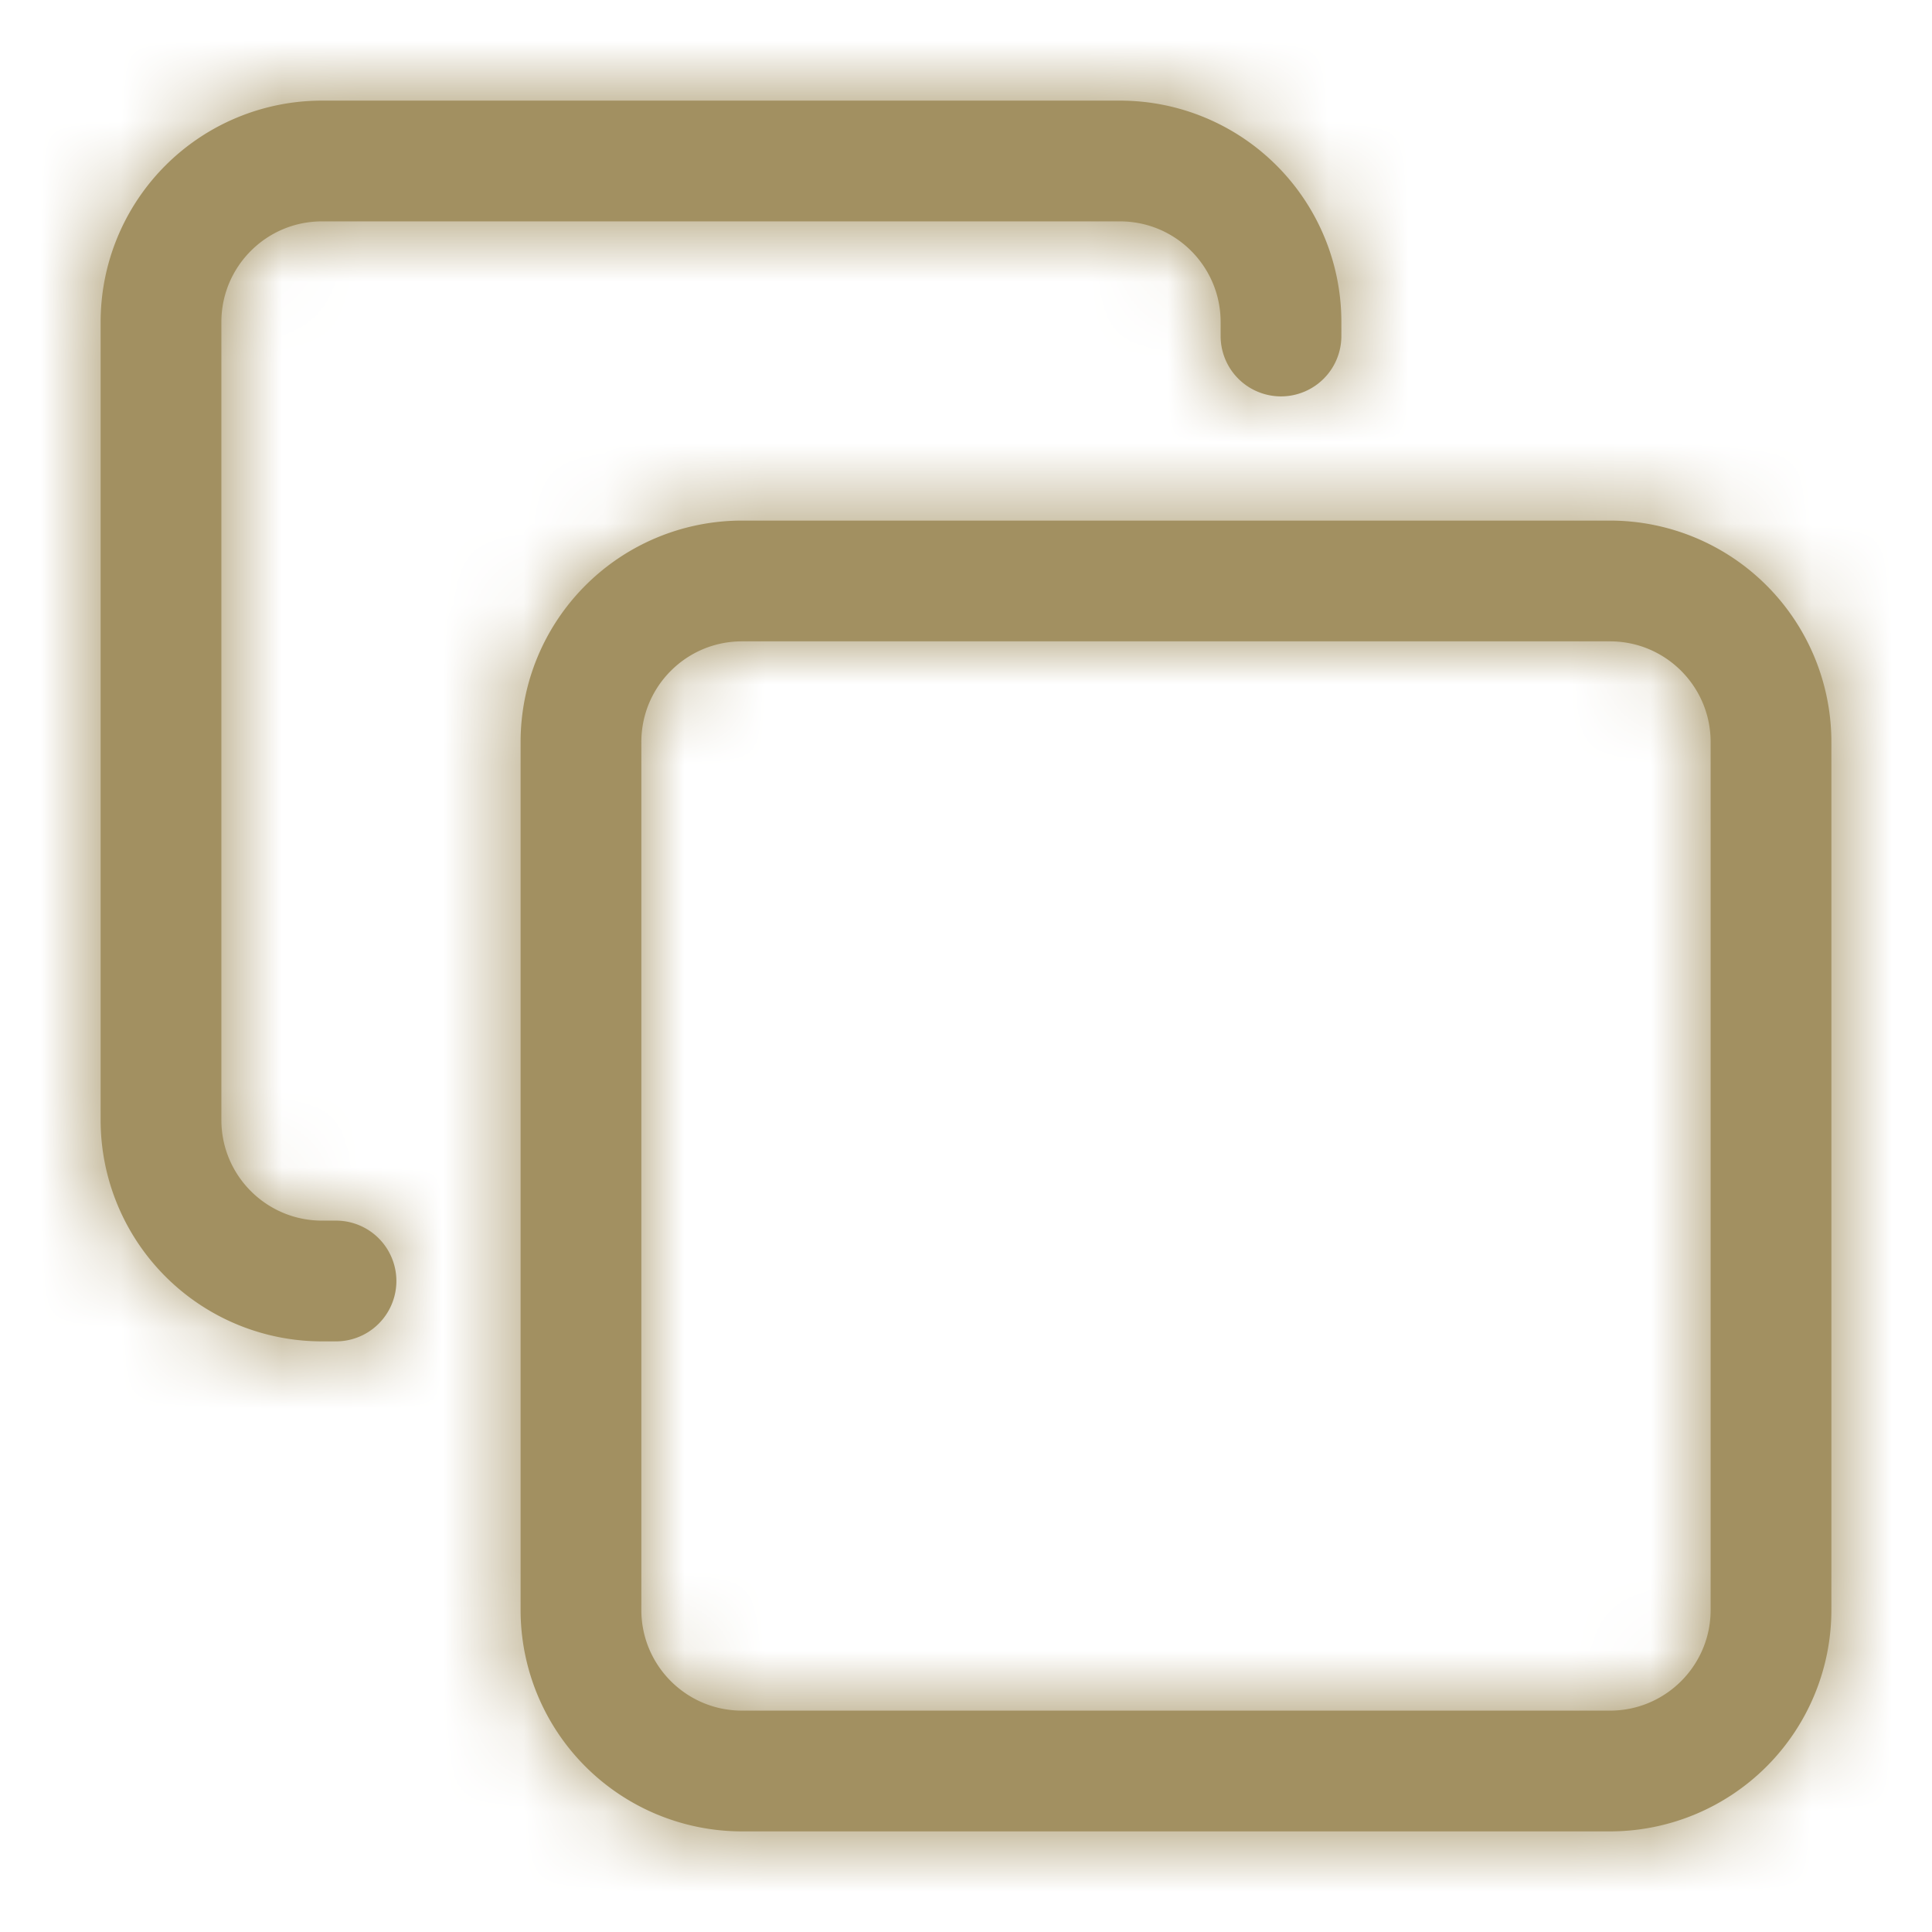 <svg width="24" height="24" fill="none" xmlns="http://www.w3.org/2000/svg"><path fill-rule="evenodd" clip-rule="evenodd" d="M1.25 4A2.75 2.75 0 014 1.25h9.913A2.75 2.75 0 0116.663 4v.174a.75.75 0 11-1.5 0V4c0-.69-.56-1.25-1.25-1.25H4c-.69 0-1.25.56-1.25 1.25v9.913c0 .69.56 1.25 1.25 1.25h.174a.75.75 0 010 1.5H4a2.75 2.75 0 01-2.75-2.75V4zm7.967 3.967c-.69 0-1.25.56-1.25 1.25V20c0 .69.56 1.25 1.25 1.25H20c.69 0 1.25-.56 1.25-1.25V9.217c0-.69-.56-1.25-1.25-1.25H9.217zm-2.75 1.25a2.75 2.75 0 012.75-2.75H20a2.75 2.75 0 012.75 2.75V20A2.75 2.75 0 0120 22.75H9.217A2.75 2.75 0 016.467 20V9.217z" fill="#A29061"/><mask id="a" style="mask-type:alpha" maskUnits="userSpaceOnUse" x="1" y="1" width="22" height="22"><path fill-rule="evenodd" clip-rule="evenodd" d="M1.25 4A2.75 2.75 0 014 1.25h9.913A2.75 2.75 0 0116.663 4v.174a.75.75 0 11-1.5 0V4c0-.69-.56-1.25-1.25-1.25H4c-.69 0-1.25.56-1.25 1.25v9.913c0 .69.56 1.25 1.25 1.25h.174a.75.75 0 010 1.5H4a2.75 2.75 0 01-2.75-2.75V4zm7.967 3.967c-.69 0-1.25.56-1.25 1.25V20c0 .69.56 1.25 1.25 1.25H20c.69 0 1.25-.56 1.25-1.25V9.217c0-.69-.56-1.25-1.25-1.25H9.217zm-2.75 1.25a2.75 2.75 0 012.75-2.75H20a2.75 2.75 0 012.75 2.75V20A2.75 2.75 0 0120 22.75H9.217A2.75 2.75 0 016.467 20V9.217z" fill="#000"/></mask><g mask="url(#a)"><path fill="#A29061" d="M-5-5h32v32H-5z"/></g></svg>